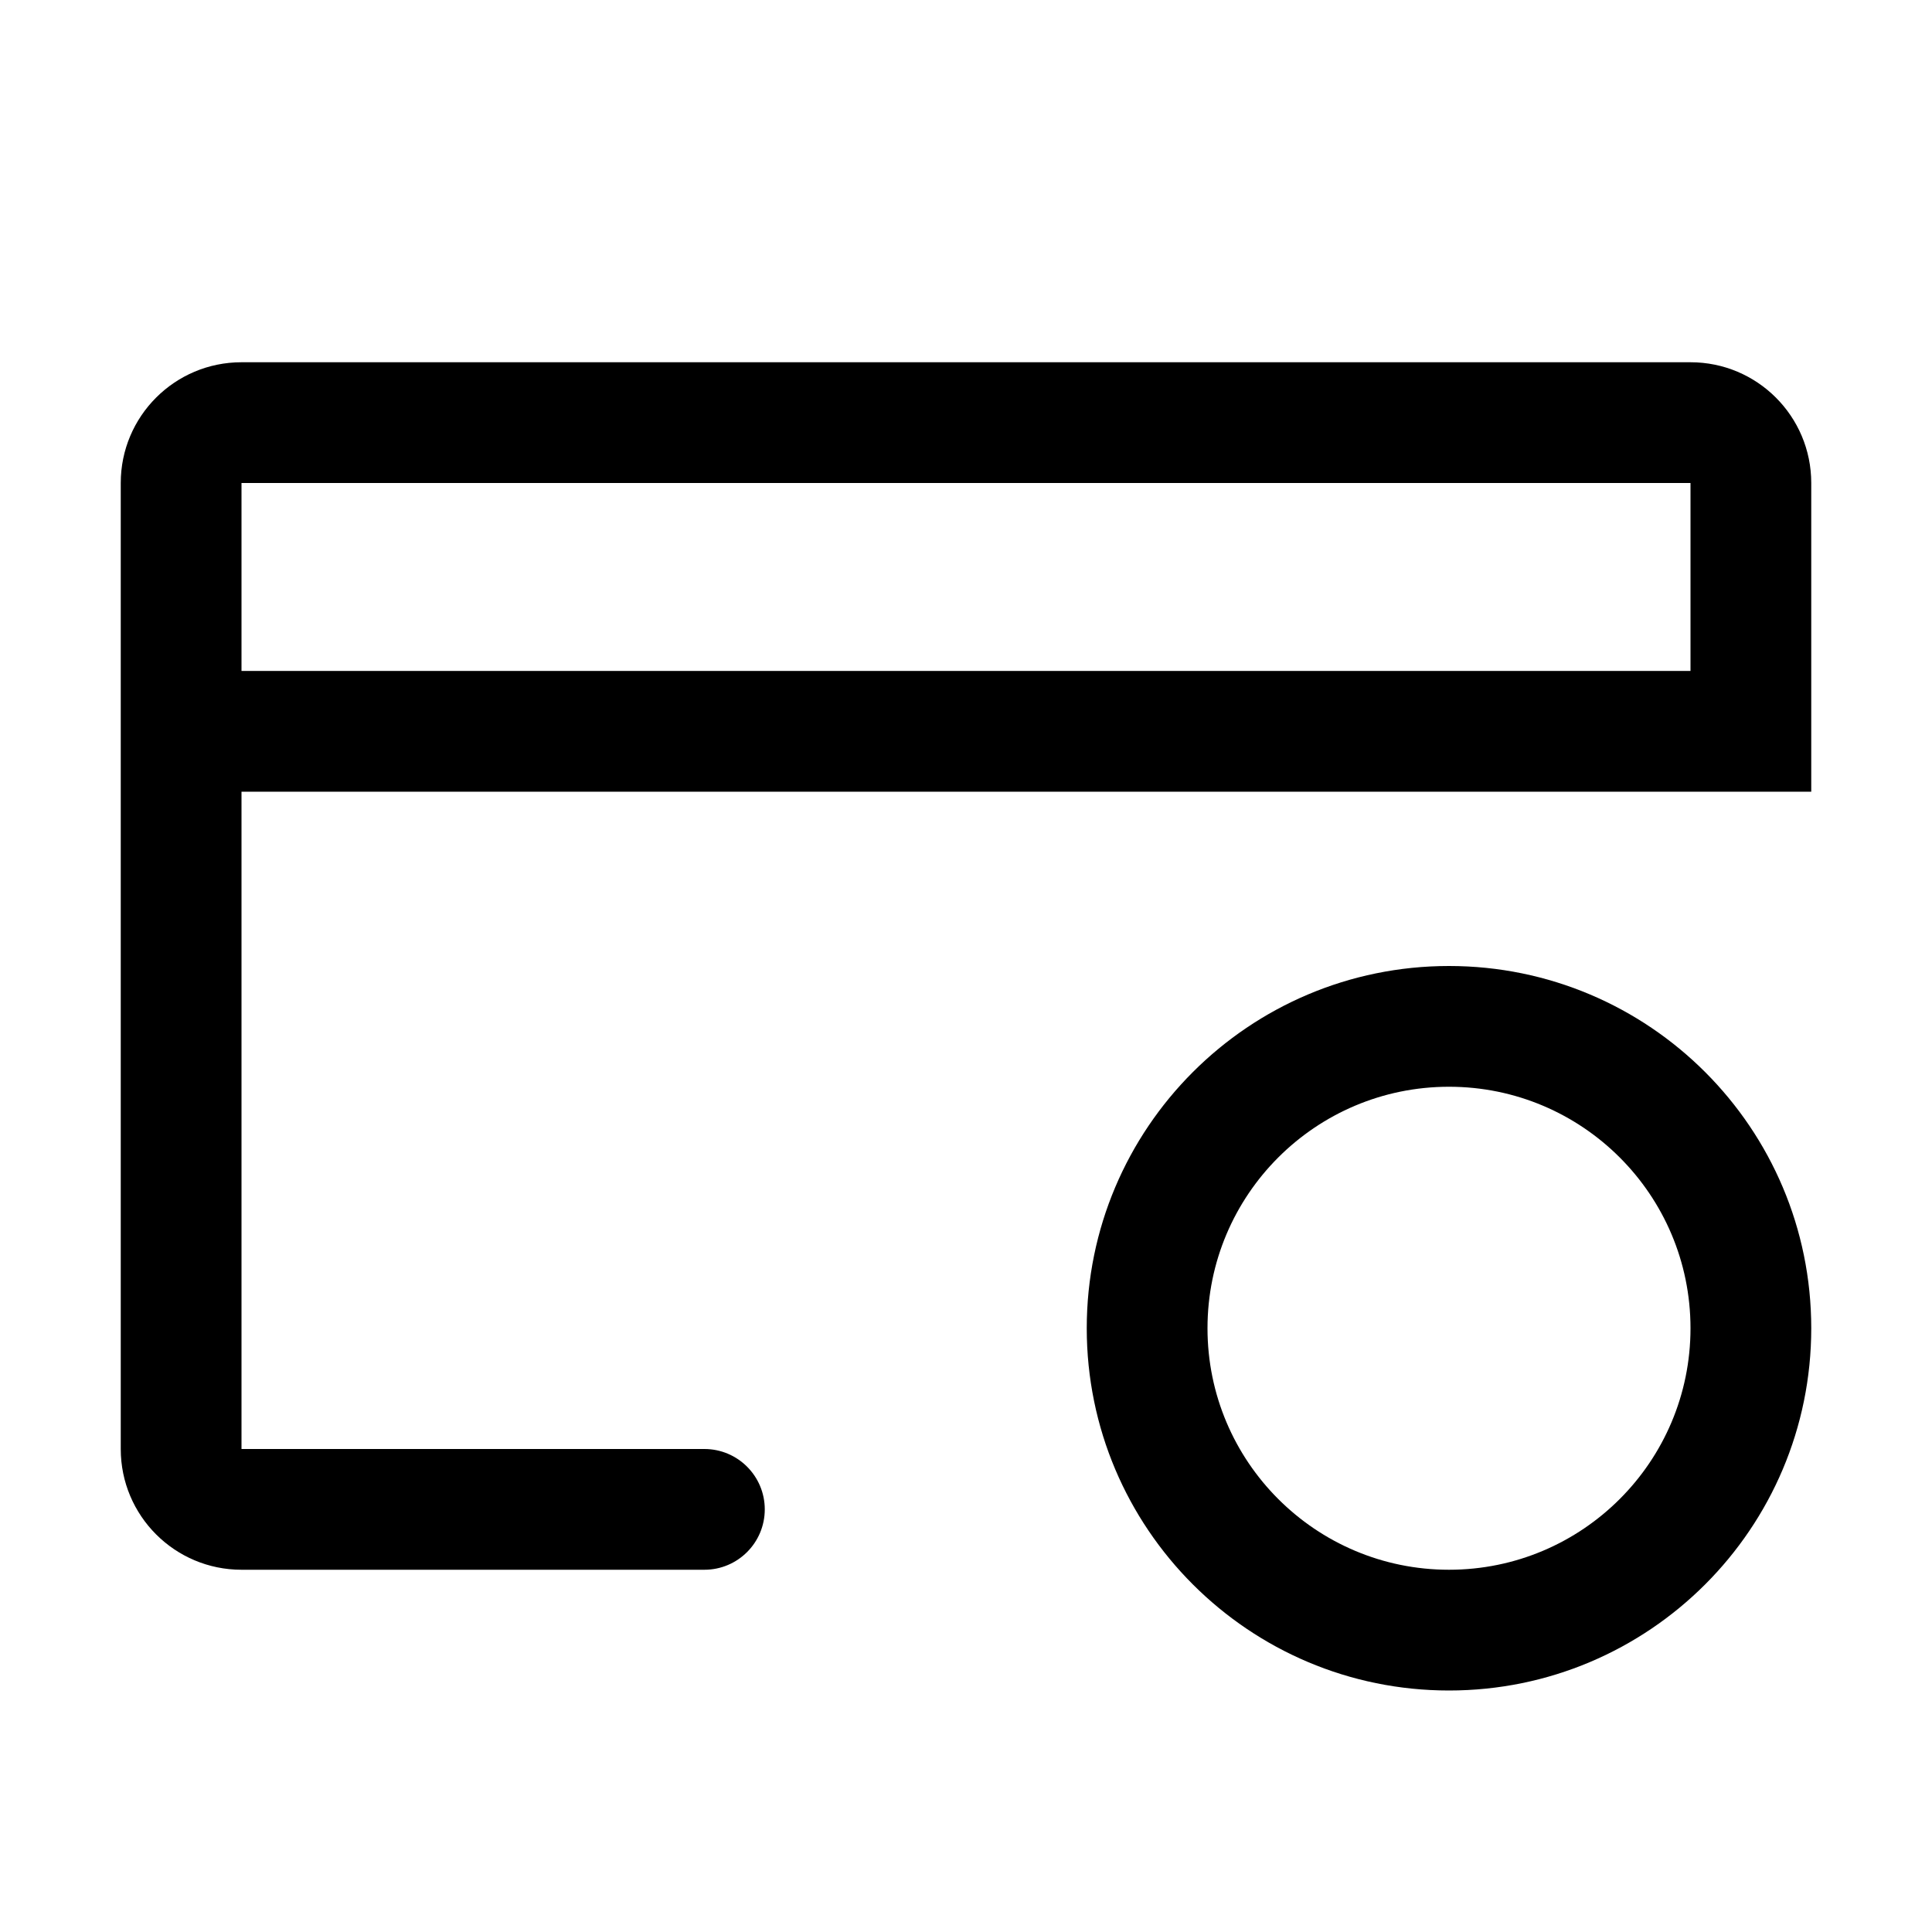<svg width="32" height="32" viewBox="0 0 32 32" fill="none" xmlns="http://www.w3.org/2000/svg">
<path fill-rule="evenodd" clip-rule="evenodd" d="M2 8C2 6.895 2.895 6 4 6H28C29.105 6 30 6.895 30 8V13.113H4V24H11.667C12.219 24 12.667 24.448 12.667 25C12.667 25.552 12.219 26 11.667 26H4C2.895 26 2 25.105 2 24V8ZM4 11.113H28V8H4V11.113Z" fill="black"/>
<path fill-rule="evenodd" clip-rule="evenodd" d="M24 18C21.791 18 20 19.791 20 22C20 24.209 21.791 26 24 26C26.209 26 28 24.209 28 22C28 19.791 26.209 18 24 18ZM18 22C18 18.686 20.686 16 24 16C27.314 16 30 18.686 30 22C30 25.314 27.314 28 24 28C20.686 28 18 25.314 18 22Z" fill="black"/>
</svg>
